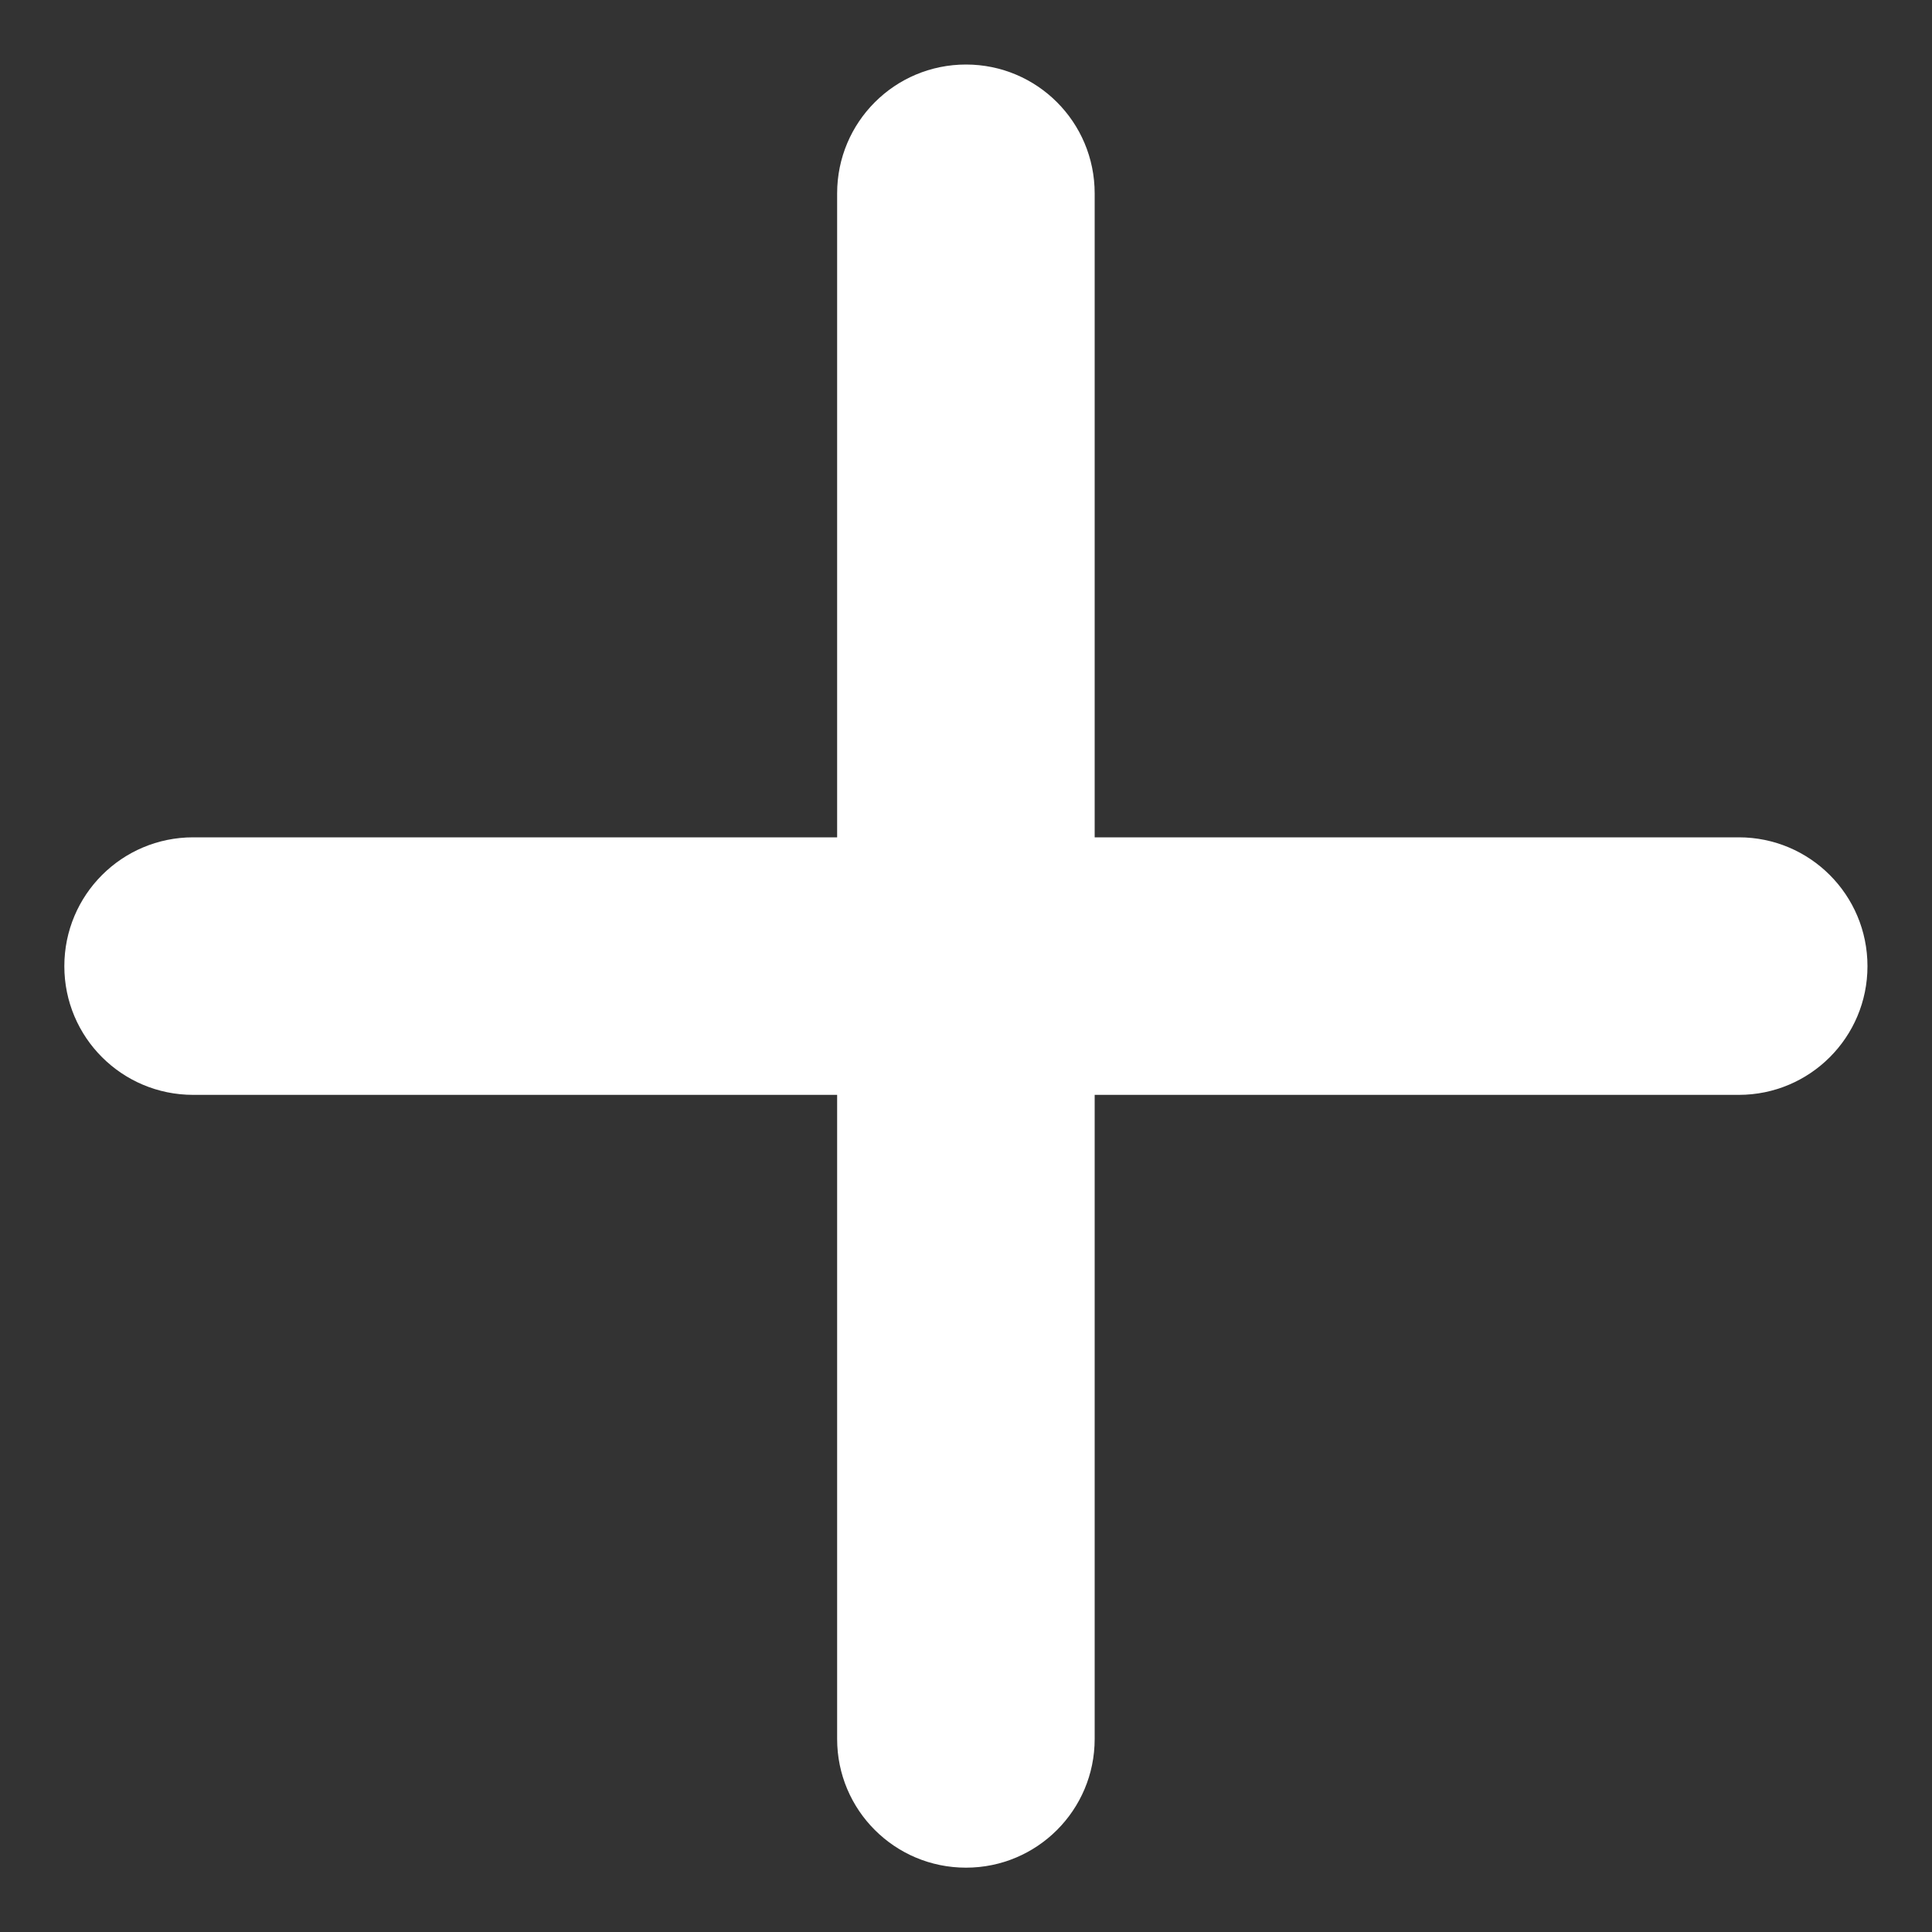 <svg width="10" height="10" viewBox="0 0 10 10" fill="none" xmlns="http://www.w3.org/2000/svg">
<rect x="0" y="0" width="10" height="10" fill="#333333" stroke="none"/>
<path fill-rule="evenodd" clip-rule="evenodd" d="M5 0.334C5.368 0.334 5.666 0.632 5.666 1.001V4.334L9 4.334C9.368 4.334 9.666 4.632 9.666 5.001C9.666 5.369 9.368 5.667 9 5.667L5.666 5.667L5.666 9.001C5.666 9.369 5.368 9.667 5 9.667C4.631 9.667 4.333 9.369 4.333 9.001V5.667H1C0.631 5.667 0.333 5.369 0.333 5.001C0.333 4.632 0.631 4.334 1 4.334H4.333V1.001C4.333 0.632 4.631 0.334 5 0.334Z" fill="white" style="fill:white;fill-opacity:1;"/>
</svg>
